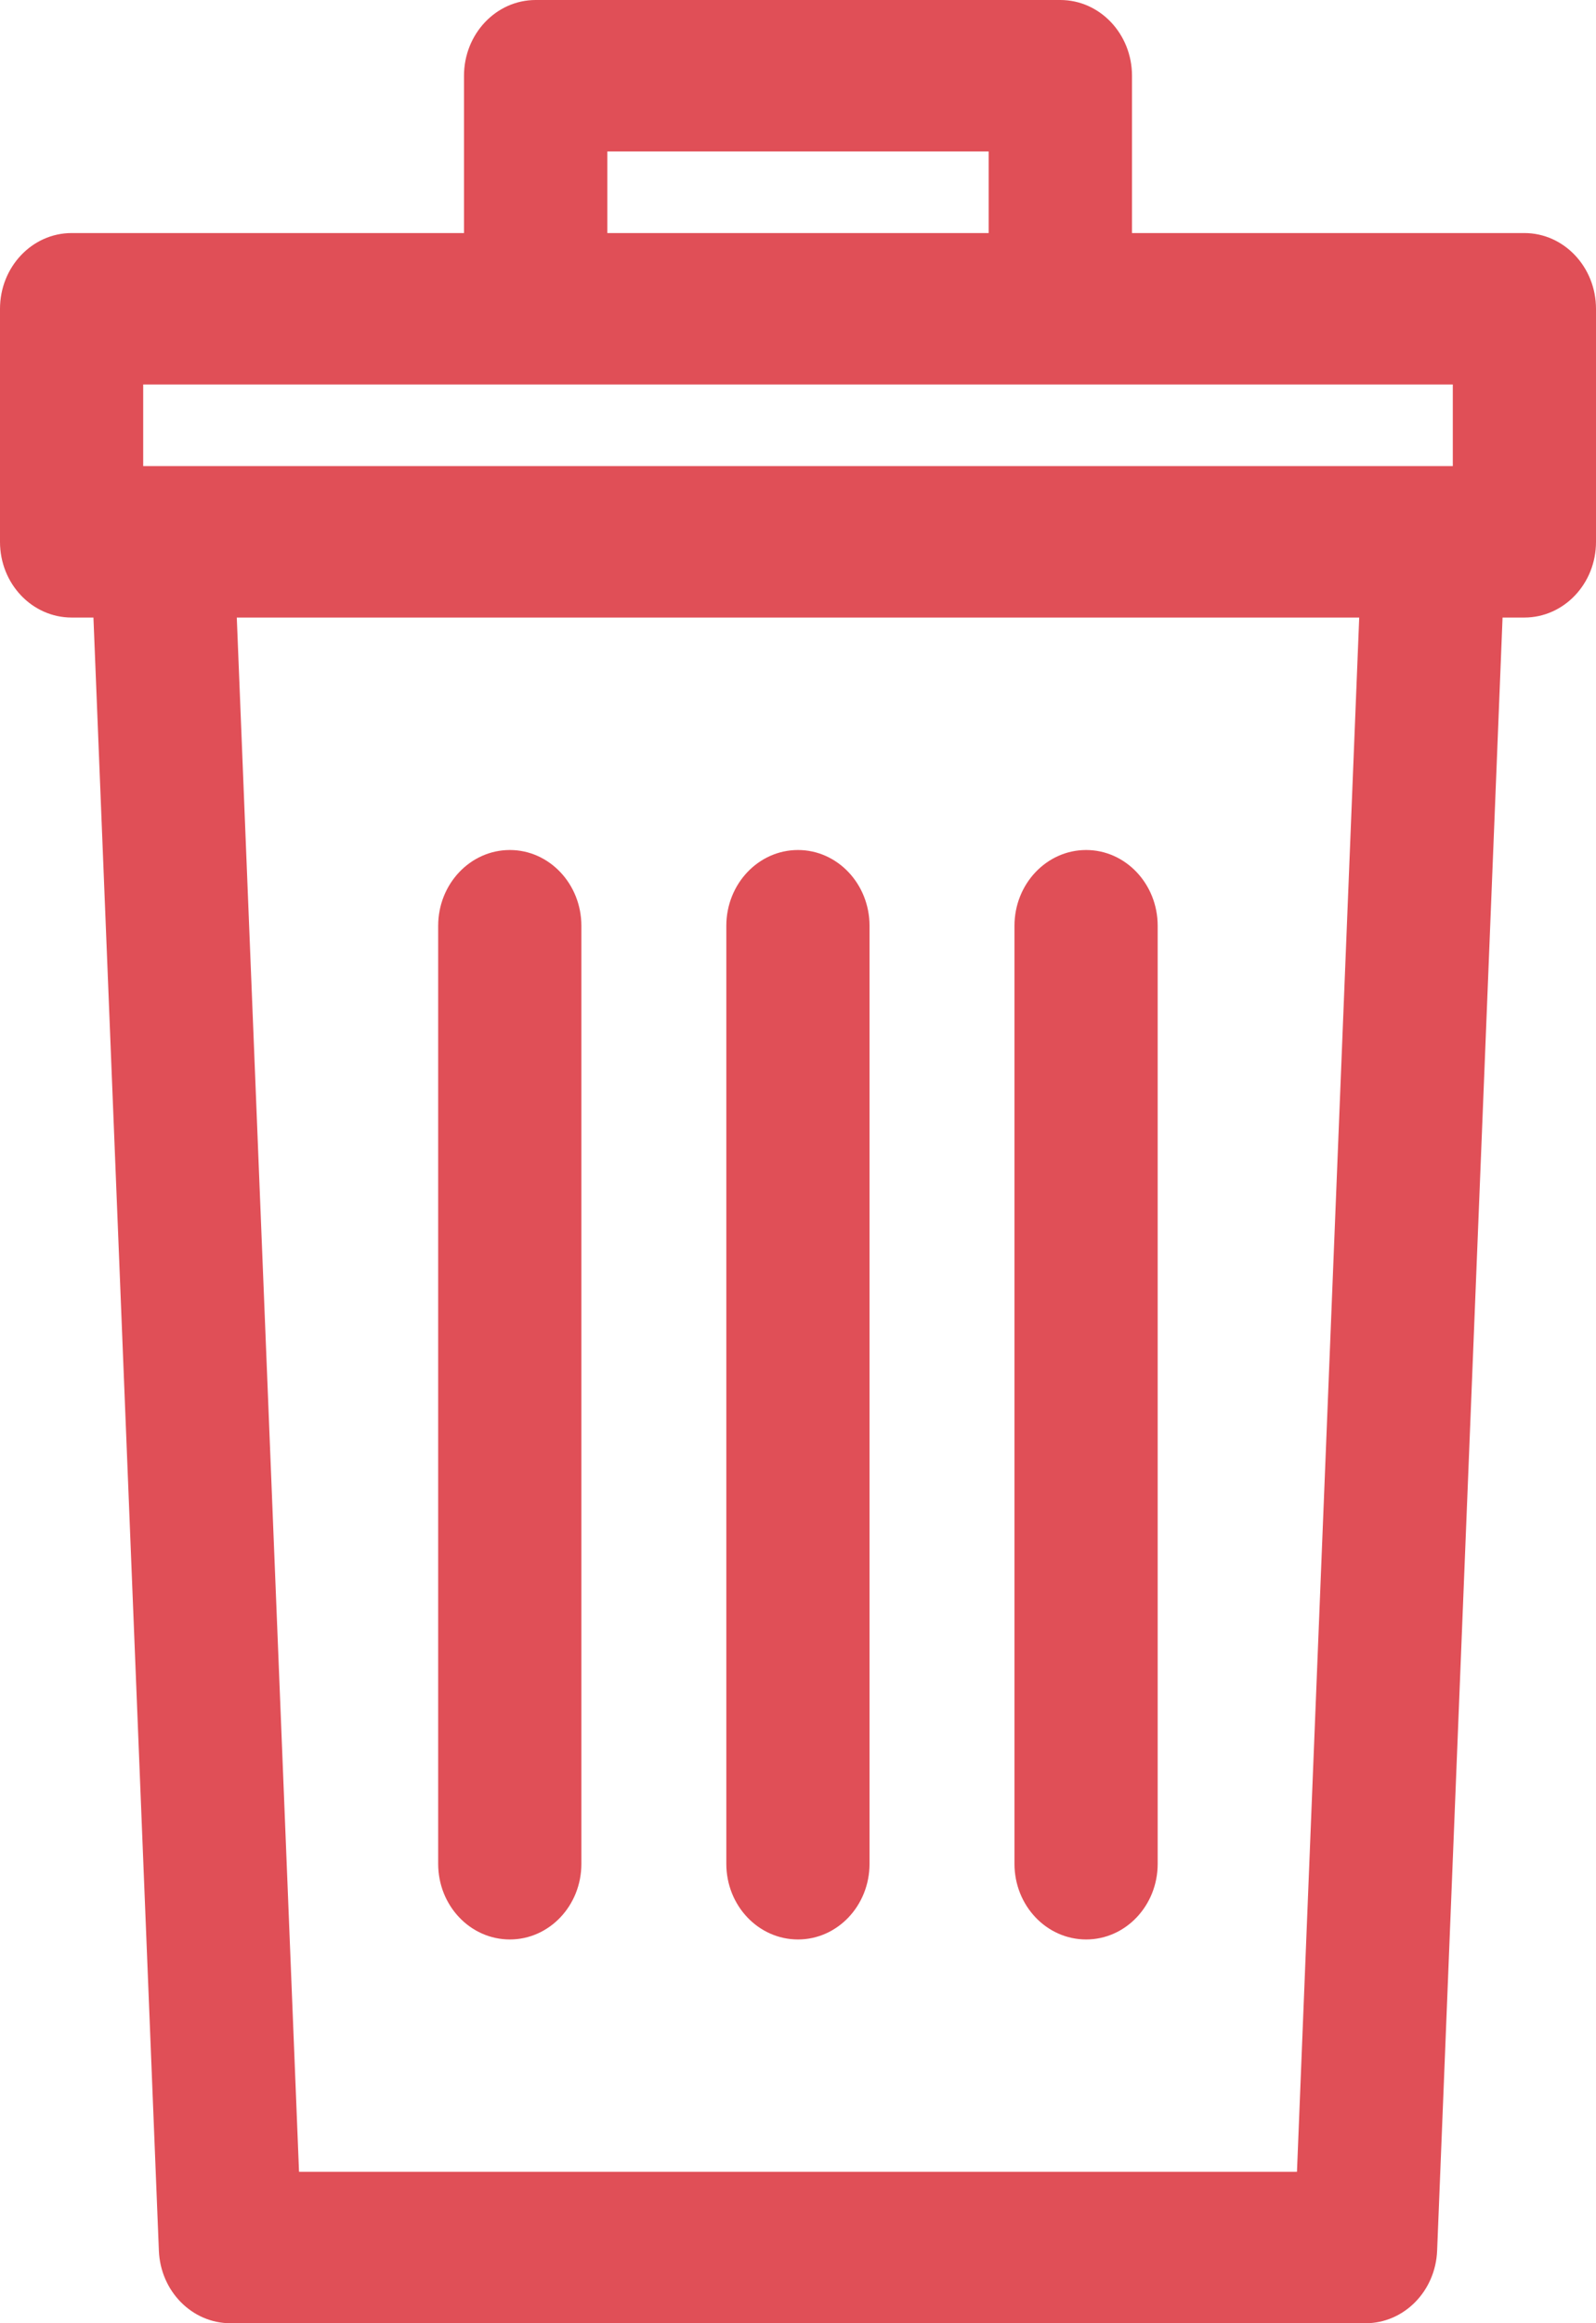 <svg width="11" height="16" viewBox="0 0 11 16" version="1.1" xmlns="http://www.w3.org/2000/svg" xmlns:xlink="http://www.w3.org/1999/xlink">
<g id="Canvas" fill="none">
<g id="&#208;&#184;&#208;&#186;&#208;&#190;&#208;&#189;&#208;&#186;&#208;&#176; &#208;&#191;&#208;&#190;&#208;&#188;&#208;&#190;&#208;&#185;&#208;&#186;&#208;&#184;">
<g id="Group">
<g id="Group_2">
<g id="Vector">
<path d="M 10.506 1.605L 7.802 1.605L 7.802 0.522C 7.802 0.234 7.581 0 7.308 0L 3.692 0C 3.419 0 3.198 0.234 3.198 0.522L 3.198 1.605L 0.494 1.605C 0.221 1.605 9.56587e-08 1.839 9.56587e-08 2.127L 9.56587e-08 3.732C 9.56587e-08 4.02 0.221 4.253 0.494 4.253L 0.644 4.253L 1.095 15.5C 1.106 15.78 1.324 16 1.588 16L 9.412 16C 9.676 16 9.894 15.78 9.905 15.5L 10.356 4.253L 10.506 4.253C 10.779 4.253 11 4.02 11 3.732L 11 2.127C 11 1.839 10.779 1.605 10.506 1.605ZM 4.186 1.043L 6.814 1.043L 6.814 1.605L 4.186 1.605L 4.186 1.043ZM 8.939 14.957L 2.061 14.957L 1.632 4.253L 9.368 4.253L 8.939 14.957ZM 10.013 3.21C 9.564 3.21 1.256 3.21 0.987 3.21L 0.987 2.648L 10.013 2.648L 10.013 3.21Z" fill="#E04F57"/>
</g>
</g>
</g>
<g id="Group_3">
<g id="Group_4">
<g id="Vector_2">
<path d="M 0.494 2.67028e-08C 0.221 2.67028e-08 2.23805e-07 0.234 2.23805e-07 0.522L 2.23805e-07 6.982C 2.23805e-07 7.27 0.221 7.503 0.494 7.503C 0.766 7.503 0.987 7.27 0.987 6.982L 0.987 0.522C 0.987 0.234 0.766 2.67028e-08 0.494 2.67028e-08Z" transform="translate(3.02 5.854)" fill="#E04F57"/>
</g>
</g>
</g>
<g id="Group_5">
<g id="Group_6">
<g id="Vector_3">
<path d="M 0.494 2.67028e-08C 0.221 2.67028e-08 5.77562e-08 0.234 5.77562e-08 0.522L 5.77562e-08 6.982C 5.77562e-08 7.27 0.221 7.503 0.494 7.503C 0.766 7.503 0.987 7.27 0.987 6.982L 0.987 0.522C 0.987 0.234 0.766 2.67028e-08 0.494 2.67028e-08Z" transform="translate(5.006 5.854)" fill="#E04F57"/>
</g>
</g>
</g>
<g id="Group_7">
<g id="Group_8">
<g id="Vector_4">
<path d="M 0.494 2.67028e-08C 0.221 2.67028e-08 -1.08293e-07 0.234 -1.08293e-07 0.522L -1.08293e-07 6.982C -1.08293e-07 7.27 0.221 7.503 0.494 7.503C 0.766 7.503 0.987 7.27 0.987 6.982L 0.987 0.522C 0.987 0.234 0.766 2.67028e-08 0.494 2.67028e-08Z" transform="translate(6.992 5.854)" fill="#E04F57"/>
</g>
</g>
</g>
</g>
</g>
</svg>

